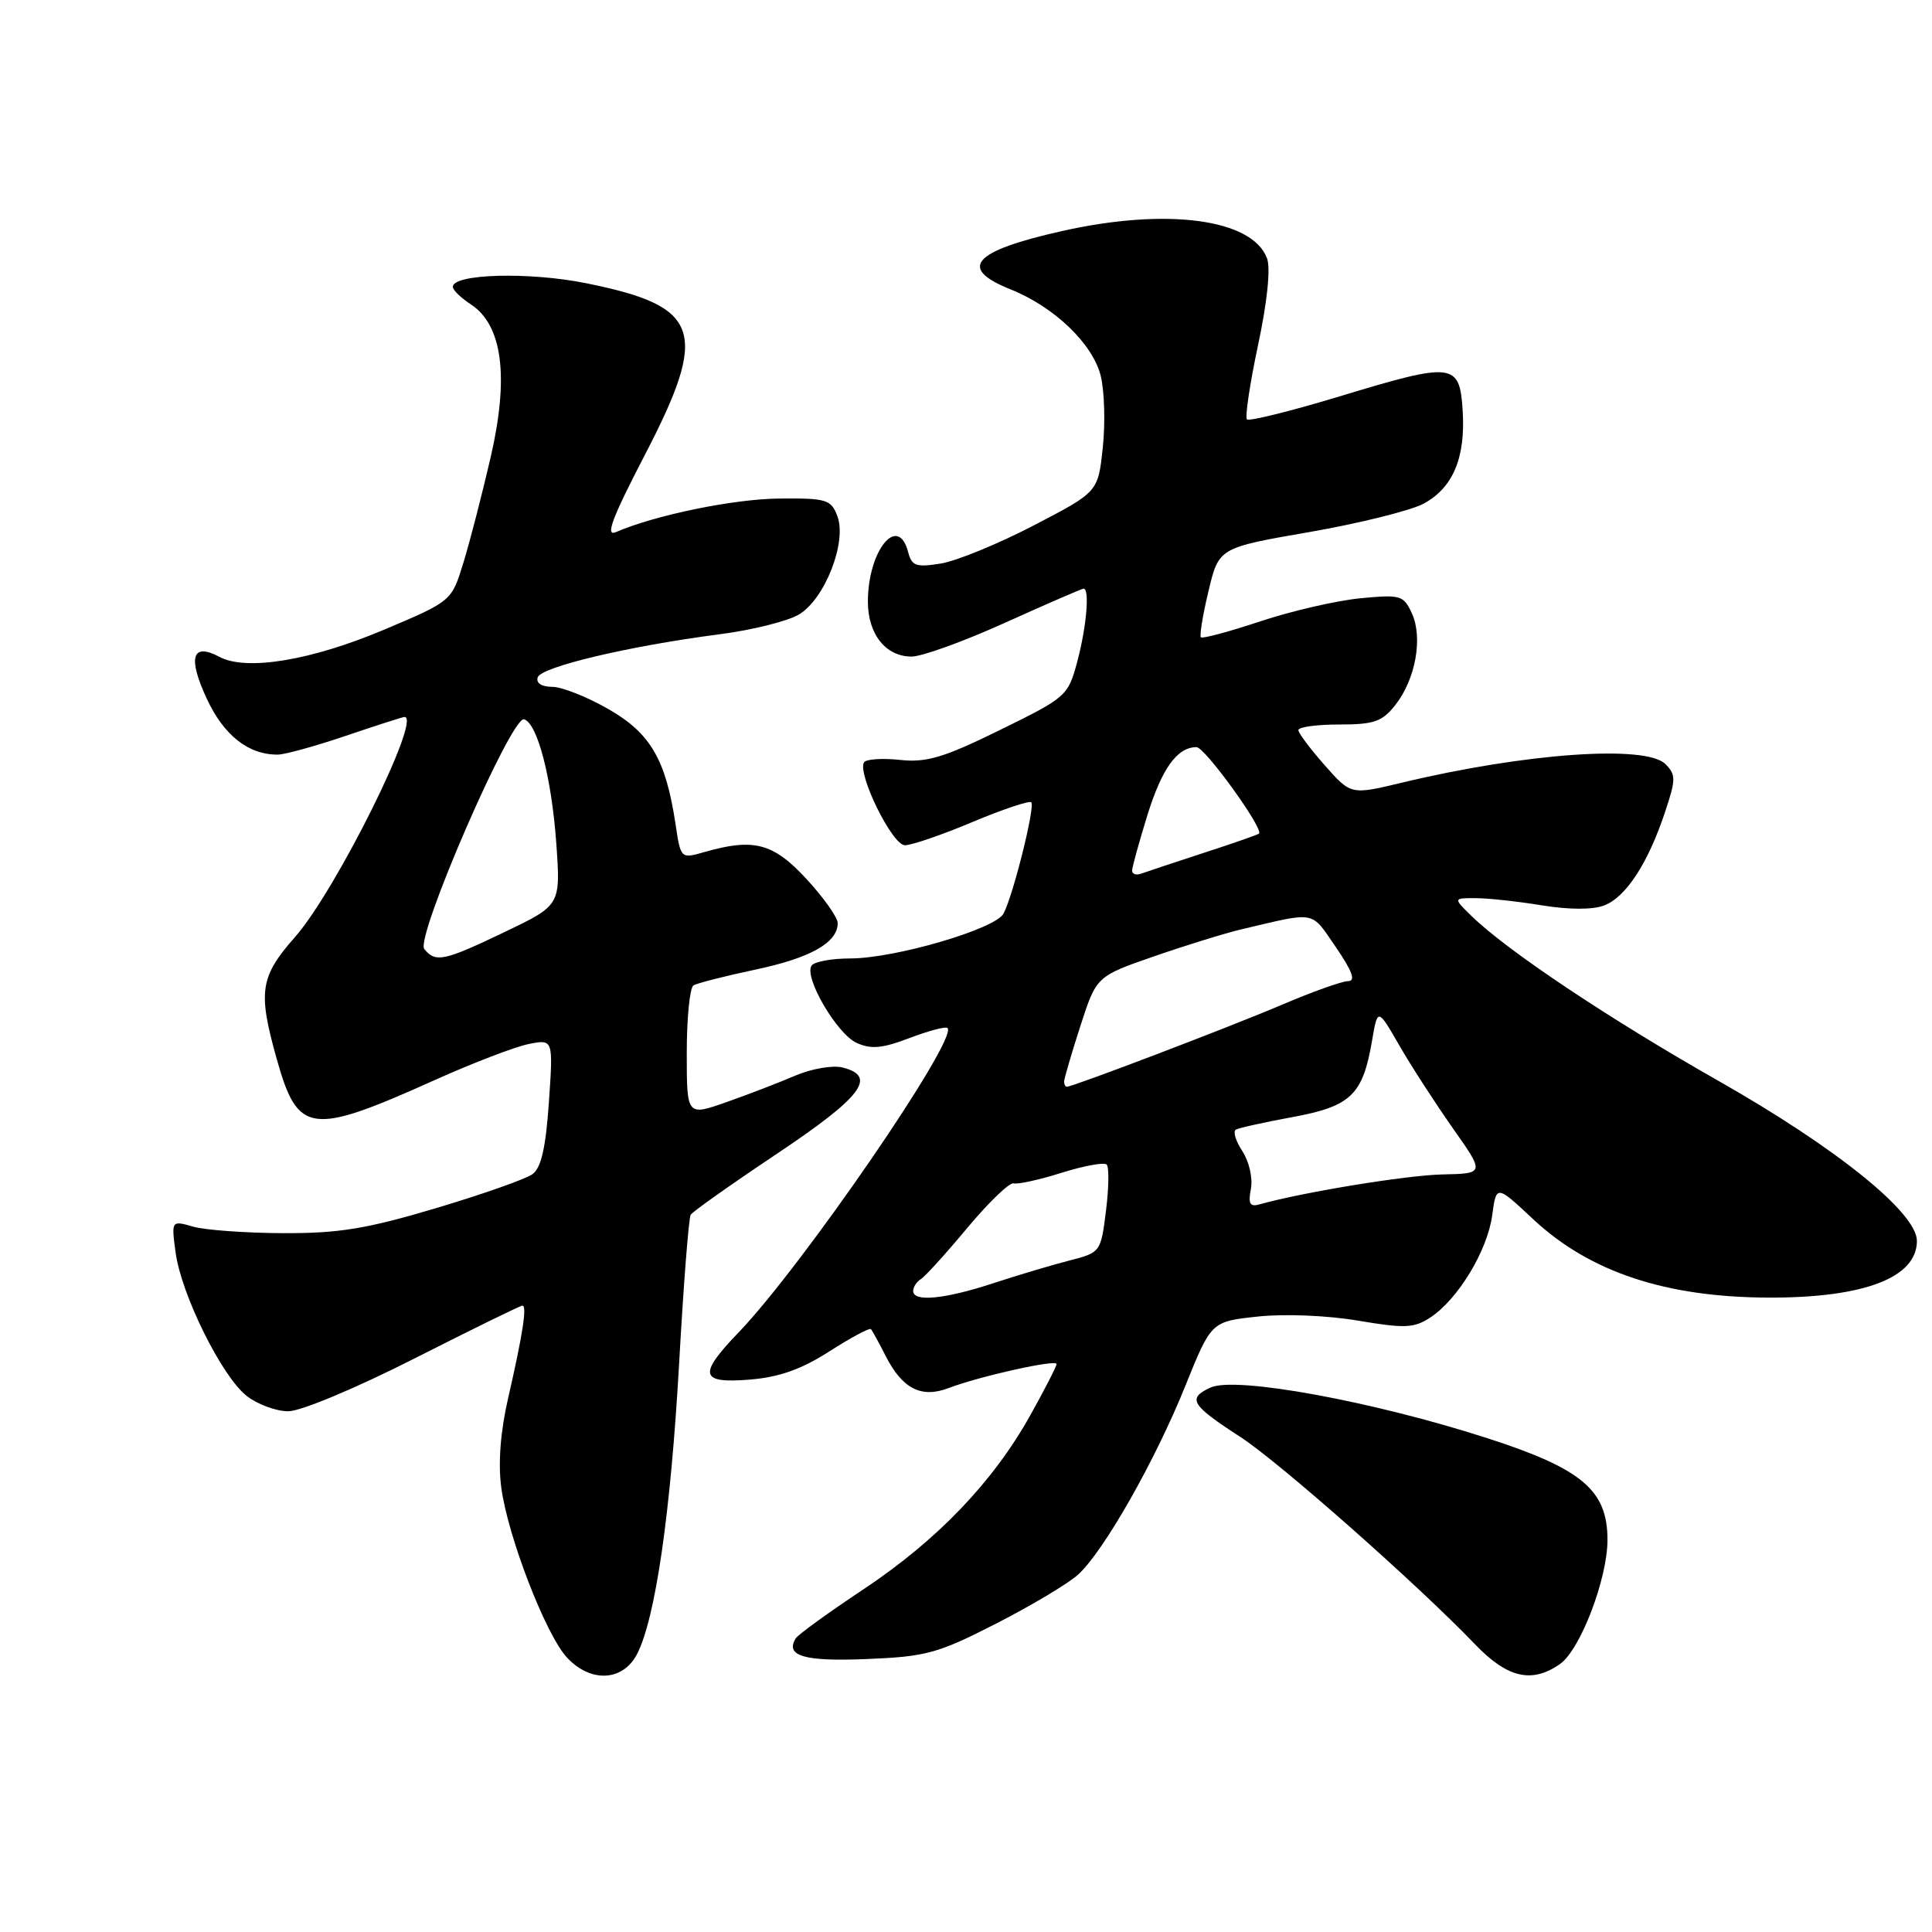 <?xml version="1.0" encoding="UTF-8" standalone="no"?>
<!DOCTYPE svg PUBLIC "-//W3C//DTD SVG 1.1//EN" "http://www.w3.org/Graphics/SVG/1.1/DTD/svg11.dtd" >
<svg xmlns="http://www.w3.org/2000/svg" xmlns:xlink="http://www.w3.org/1999/xlink" version="1.1" viewBox="0 0 256 256">
 <g >
 <path fill="currentColor"
d=" M 84.41 219.18 C 86.85 214.45 88.87 200.49 89.99 180.61 C 90.57 170.23 91.26 161.38 91.52 160.96 C 91.78 160.54 96.94 156.89 102.99 152.85 C 114.22 145.34 116.29 142.61 111.64 141.45 C 110.34 141.12 107.54 141.61 105.39 142.52 C 103.25 143.44 99.14 145.03 96.25 146.04 C 91.00 147.89 91.00 147.89 91.00 139.51 C 91.00 134.89 91.40 130.87 91.89 130.57 C 92.38 130.27 96.07 129.33 100.09 128.48 C 107.39 126.94 111.00 124.91 111.00 122.32 C 111.00 121.57 109.14 118.94 106.87 116.48 C 102.47 111.71 99.89 111.02 93.34 112.90 C 90.20 113.80 90.20 113.80 89.51 109.19 C 88.22 100.63 86.19 97.15 80.62 93.96 C 77.80 92.34 74.45 91.01 73.17 91.01 C 71.75 91.00 71.00 90.51 71.25 89.75 C 71.71 88.36 83.36 85.60 95.31 84.05 C 99.61 83.50 104.35 82.32 105.85 81.43 C 109.30 79.39 112.26 71.81 110.95 68.37 C 110.12 66.19 109.50 66.00 103.27 66.06 C 97.23 66.11 86.82 68.25 81.60 70.51 C 80.17 71.13 81.10 68.65 85.43 60.31 C 93.98 43.84 92.88 40.59 77.67 37.53 C 70.11 36.00 60.00 36.28 60.00 38.01 C 60.00 38.43 61.07 39.47 62.39 40.33 C 66.58 43.08 67.47 49.90 65.03 60.52 C 63.89 65.46 62.26 71.78 61.40 74.57 C 59.84 79.65 59.84 79.65 51.01 83.39 C 41.25 87.52 32.64 88.95 29.06 87.03 C 25.46 85.11 24.85 87.09 27.38 92.54 C 29.64 97.43 32.90 100.01 36.80 99.99 C 37.73 99.99 41.81 98.86 45.85 97.49 C 49.89 96.12 53.37 95.00 53.60 95.00 C 55.94 95.00 44.49 118.04 39.10 124.15 C 34.45 129.43 34.16 131.37 36.65 140.26 C 39.47 150.31 41.09 150.53 57.64 143.10 C 62.67 140.84 68.25 138.70 70.05 138.34 C 73.31 137.69 73.31 137.69 72.73 146.05 C 72.32 152.07 71.71 154.74 70.56 155.58 C 69.68 156.23 63.90 158.26 57.73 160.10 C 48.53 162.84 44.87 163.43 37.50 163.40 C 32.55 163.38 27.19 162.99 25.60 162.54 C 22.70 161.71 22.70 161.71 23.27 165.97 C 24.02 171.53 29.38 182.37 32.68 184.96 C 34.10 186.08 36.59 187.00 38.20 187.00 C 39.85 187.00 47.17 183.94 54.93 180.00 C 62.52 176.15 68.95 173.00 69.22 173.00 C 69.86 173.00 69.28 176.75 67.32 185.31 C 66.31 189.69 65.99 193.88 66.42 197.10 C 67.28 203.59 72.34 216.67 75.15 219.66 C 78.29 223.01 82.54 222.78 84.41 219.18 Z  M 206.71 220.49 C 209.40 218.60 213.00 209.20 213.00 204.04 C 213.00 197.47 209.65 194.63 197.12 190.58 C 181.96 185.68 163.74 182.34 160.42 183.85 C 157.28 185.29 157.80 186.16 164.32 190.38 C 169.45 193.70 187.84 209.94 195.45 217.88 C 199.74 222.35 202.98 223.10 206.71 220.49 Z  M 132.00 215.13 C 136.68 212.74 141.56 209.82 142.86 208.64 C 146.25 205.55 153.04 193.61 157.05 183.67 C 160.50 175.11 160.50 175.11 166.66 174.45 C 170.17 174.07 175.86 174.30 179.94 174.99 C 186.16 176.04 187.37 175.99 189.53 174.57 C 193.18 172.18 197.09 165.72 197.72 161.06 C 198.27 156.98 198.27 156.98 203.15 161.55 C 210.66 168.57 220.77 171.92 234.50 171.94 C 247.04 171.96 254.00 169.28 254.00 164.43 C 254.00 160.69 243.33 152.09 227.60 143.16 C 213.16 134.96 199.72 125.98 195.02 121.41 C 192.55 119.00 192.55 119.00 195.52 119.01 C 197.16 119.01 201.11 119.44 204.30 119.96 C 207.90 120.55 211.03 120.56 212.55 119.98 C 215.43 118.89 218.36 114.41 220.61 107.65 C 222.08 103.26 222.08 102.65 220.67 101.24 C 218.08 98.66 202.14 99.78 185.75 103.71 C 179.00 105.33 179.00 105.33 175.54 101.41 C 173.64 99.26 172.06 97.16 172.04 96.75 C 172.02 96.34 174.44 96.00 177.43 96.00 C 182.08 96.00 183.15 95.63 184.90 93.40 C 187.57 90.00 188.56 84.53 187.09 81.29 C 185.98 78.87 185.61 78.76 180.21 79.28 C 177.07 79.59 171.12 80.96 167.00 82.33 C 162.88 83.70 159.33 84.65 159.13 84.45 C 158.92 84.25 159.37 81.50 160.13 78.33 C 161.50 72.58 161.50 72.58 173.50 70.50 C 180.10 69.35 186.90 67.66 188.61 66.75 C 192.52 64.66 194.21 60.66 193.81 54.40 C 193.41 48.04 192.60 47.94 177.58 52.50 C 171.07 54.47 165.52 55.85 165.23 55.57 C 164.95 55.28 165.61 50.85 166.70 45.72 C 167.91 40.05 168.38 35.54 167.89 34.24 C 165.95 29.00 154.61 27.49 140.70 30.62 C 128.86 33.28 126.89 35.54 133.92 38.35 C 139.72 40.67 144.83 45.59 145.86 49.84 C 146.35 51.85 146.47 56.13 146.12 59.35 C 145.50 65.19 145.50 65.19 136.98 69.62 C 132.29 72.06 126.75 74.33 124.67 74.67 C 121.38 75.20 120.81 75.00 120.33 73.14 C 118.99 68.03 115.00 72.95 115.00 79.72 C 115.00 84.03 117.36 87.00 120.79 87.00 C 122.15 87.00 127.74 84.98 133.21 82.50 C 138.69 80.03 143.35 78.00 143.58 78.00 C 144.41 78.00 143.97 83.07 142.75 87.64 C 141.53 92.22 141.32 92.40 132.50 96.73 C 125.02 100.40 122.78 101.07 119.23 100.69 C 116.89 100.44 114.75 100.59 114.49 101.01 C 113.56 102.52 118.23 112.00 119.90 112.00 C 120.80 112.00 124.83 110.62 128.86 108.92 C 132.89 107.23 136.39 106.06 136.65 106.31 C 137.19 106.85 134.24 118.69 132.97 121.06 C 131.87 123.11 118.56 127.00 112.65 127.00 C 110.16 127.00 107.85 127.43 107.52 127.97 C 106.54 129.56 110.90 137.00 113.51 138.19 C 115.42 139.06 116.92 138.92 120.53 137.54 C 123.06 136.58 125.32 135.98 125.55 136.22 C 126.99 137.65 106.33 167.74 97.88 176.54 C 92.45 182.18 92.73 183.35 99.39 182.80 C 103.26 182.48 106.22 181.43 109.92 179.05 C 112.76 177.23 115.23 175.91 115.41 176.12 C 115.59 176.33 116.48 177.95 117.38 179.72 C 119.57 184.02 122.09 185.30 125.68 183.93 C 129.83 182.35 140.00 180.09 140.00 180.74 C 140.00 181.05 138.42 184.13 136.49 187.58 C 131.56 196.40 124.18 204.09 114.40 210.60 C 109.78 213.67 105.75 216.59 105.44 217.09 C 104.00 219.43 106.56 220.18 114.87 219.83 C 122.73 219.51 124.26 219.09 132.00 215.13 Z  M 56.22 125.75 C 54.99 124.24 67.79 94.77 69.45 95.31 C 71.23 95.89 73.09 103.09 73.71 111.72 C 74.29 119.94 74.29 119.94 66.92 123.47 C 58.81 127.36 57.72 127.59 56.22 125.75 Z  M 121.00 171.06 C 121.00 170.54 121.46 169.83 122.03 169.48 C 122.59 169.14 125.37 166.07 128.20 162.67 C 131.04 159.28 133.79 156.63 134.32 156.80 C 134.85 156.96 137.71 156.33 140.67 155.40 C 143.62 154.47 146.31 153.98 146.64 154.31 C 146.97 154.64 146.93 157.40 146.55 160.43 C 145.87 165.91 145.83 165.97 141.68 167.03 C 139.38 167.62 134.83 168.98 131.56 170.05 C 125.12 172.16 121.00 172.55 121.00 171.06 Z  M 165.75 157.53 C 166.02 156.12 165.52 153.92 164.63 152.55 C 163.74 151.21 163.35 149.92 163.76 149.68 C 164.17 149.45 167.56 148.70 171.31 148.01 C 179.01 146.59 180.58 145.07 181.80 137.91 C 182.55 133.55 182.55 133.55 185.42 138.53 C 186.99 141.26 190.19 146.20 192.51 149.50 C 196.74 155.50 196.74 155.50 191.12 155.62 C 186.38 155.72 172.53 157.99 166.88 159.59 C 165.62 159.95 165.37 159.50 165.75 157.53 Z  M 141.00 143.32 C 141.00 142.95 141.96 139.66 143.14 136.00 C 145.28 129.37 145.28 129.37 152.89 126.73 C 157.07 125.28 162.30 123.66 164.50 123.14 C 174.52 120.78 173.64 120.61 177.00 125.49 C 179.17 128.66 179.67 130.00 178.65 130.00 C 177.86 130.00 173.90 131.41 169.85 133.14 C 163.03 136.05 142.17 144.00 141.36 144.00 C 141.16 144.00 141.00 143.69 141.00 143.32 Z  M 150.01 115.36 C 150.02 114.89 150.93 111.58 152.04 108.00 C 153.97 101.80 155.99 99.00 158.55 99.00 C 159.65 99.00 167.51 109.88 166.82 110.46 C 166.65 110.61 163.35 111.76 159.50 113.01 C 155.65 114.27 151.94 115.50 151.25 115.75 C 150.56 116.01 150.01 115.83 150.01 115.36 Z "/>
</g>
</svg>